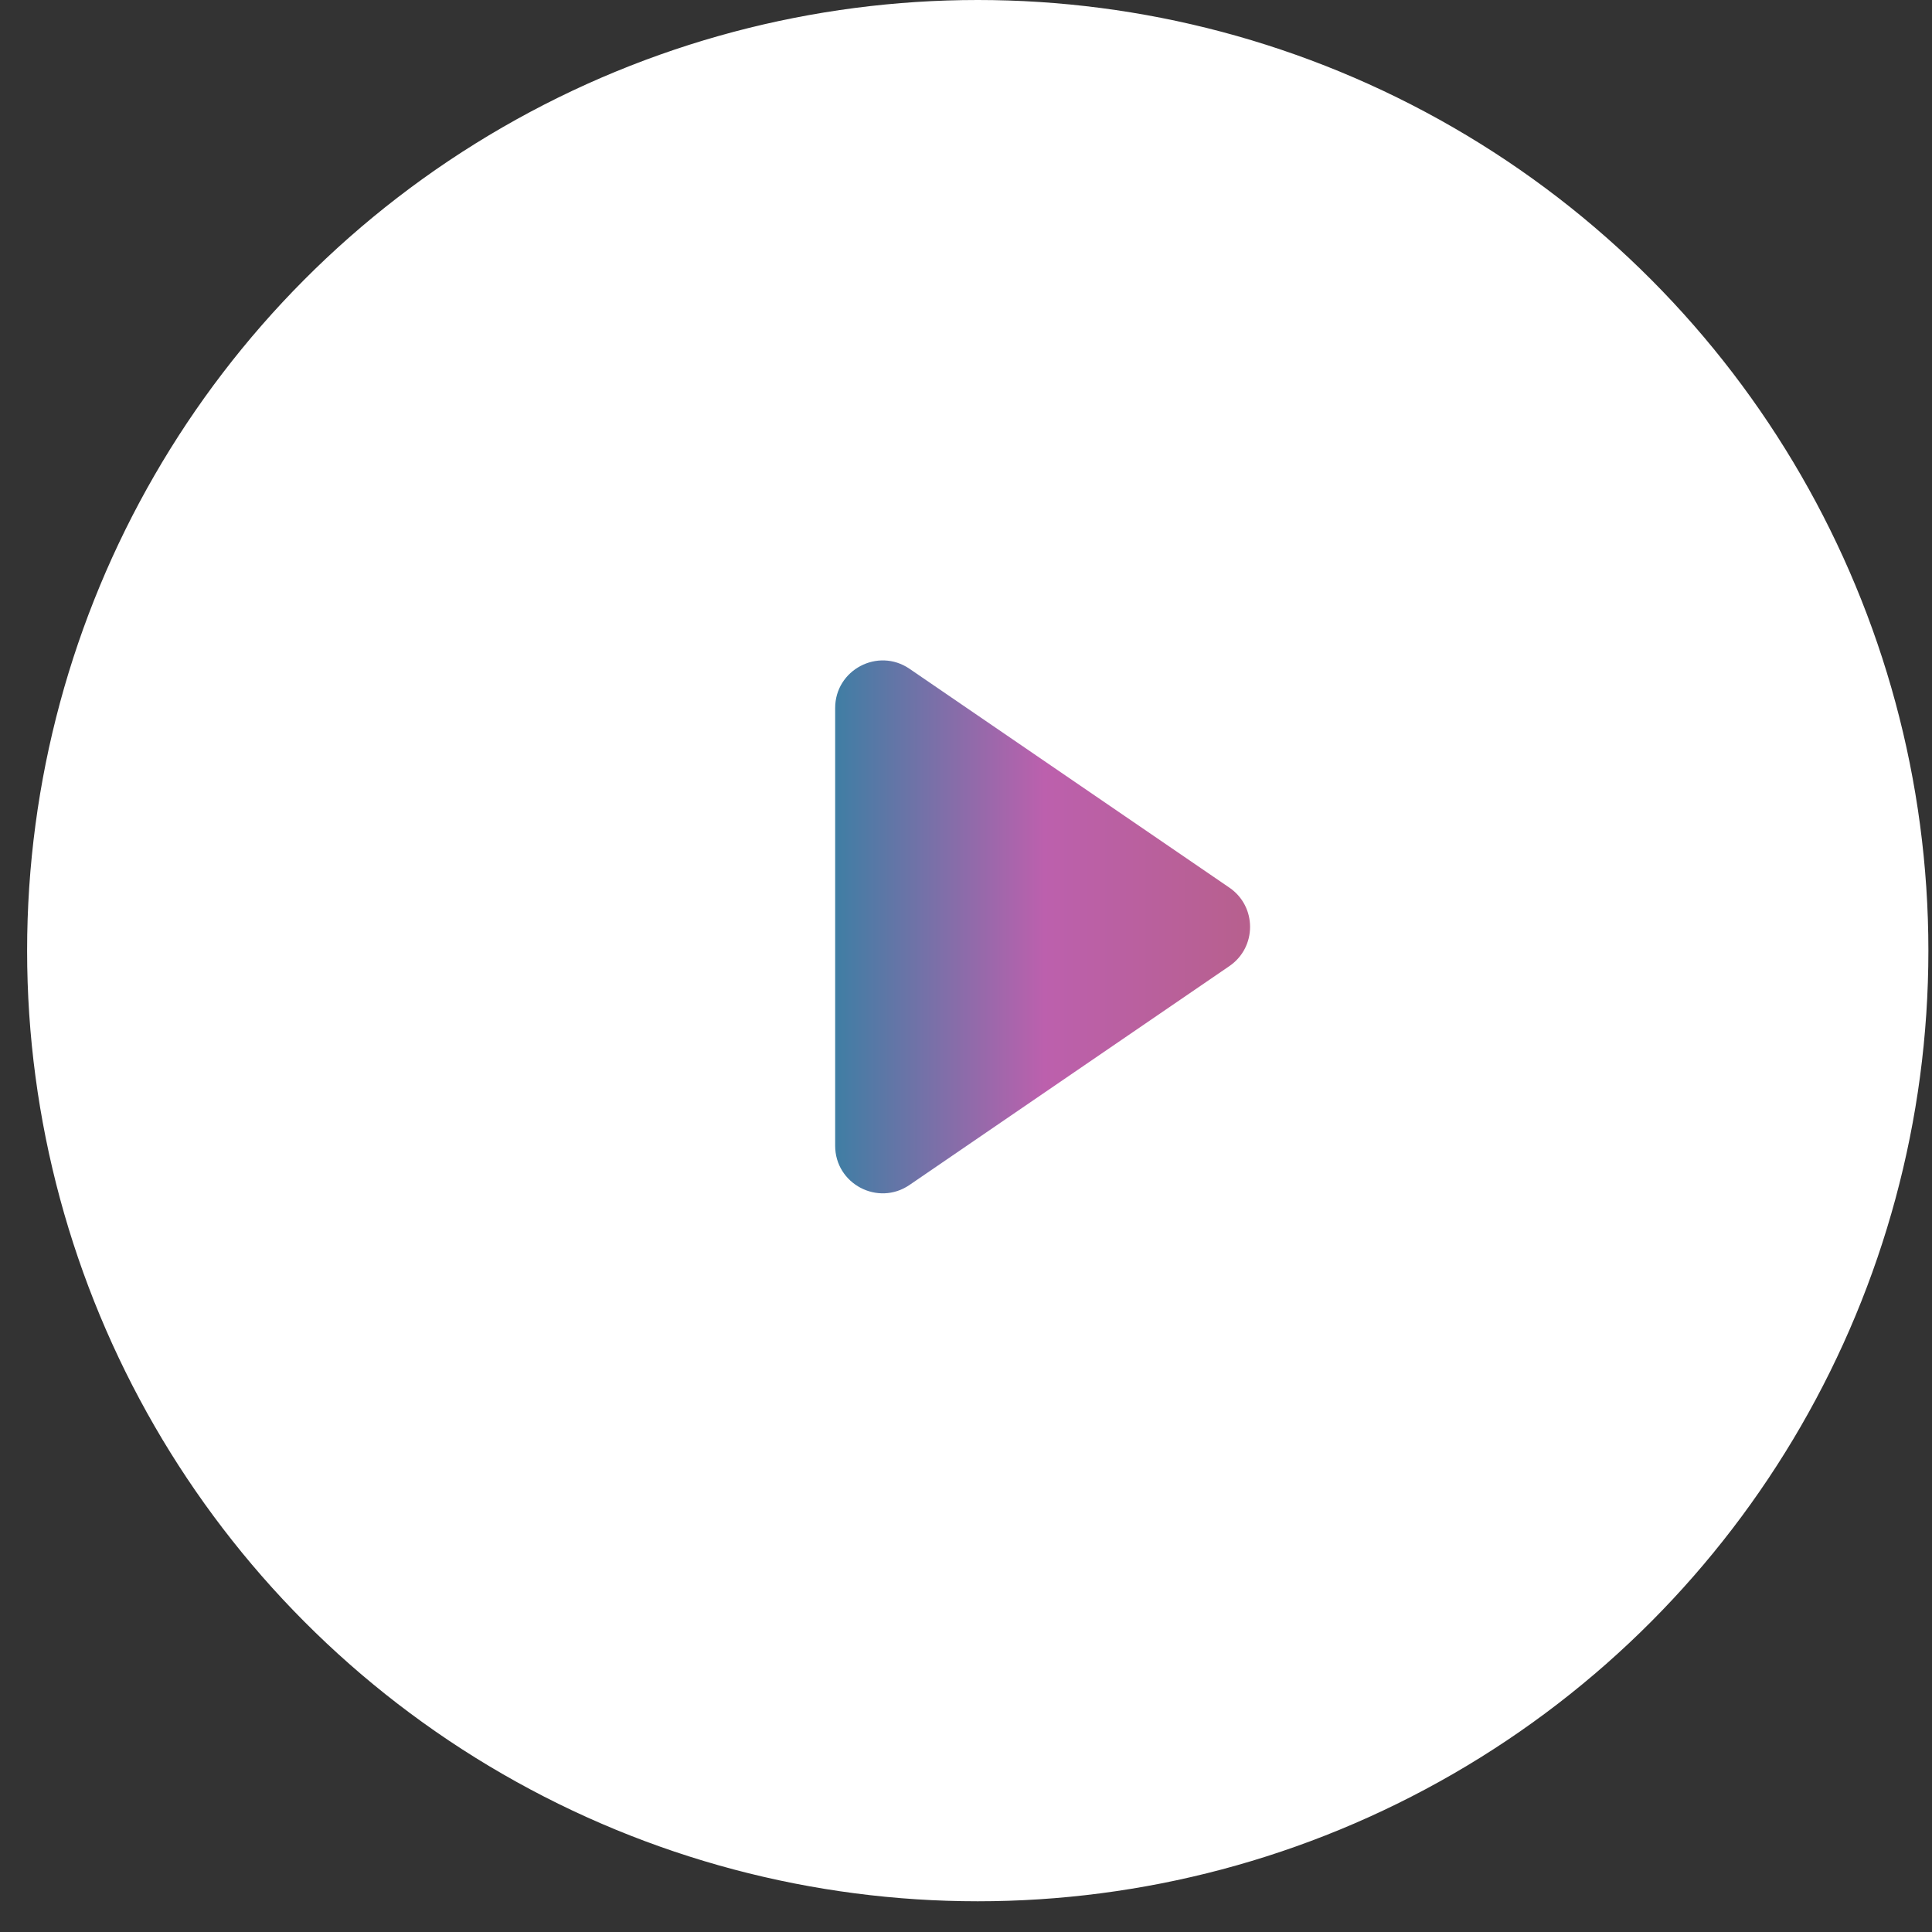 <svg width="61" height="61" viewBox="0 0 61 61" fill="none" xmlns="http://www.w3.org/2000/svg">
<rect x="0" y="0" width="61" height="61" fill="#333333" stroke="none"/>
<circle cx="30.871" cy="30.015" r="29.64" fill="white" stroke="white" stroke-width="0.75"/>
<path d="M26.369 22.355V36.175C26.369 37.381 27.721 38.095 28.717 37.413L38.816 30.503C39.687 29.907 39.687 28.622 38.816 28.026L28.717 21.116C27.721 20.435 26.369 21.148 26.369 22.355Z" fill="url(#paint0_linear_329_983)"/>
<defs>
<linearGradient id="paint0_linear_329_983" x1="26.369" y1="29.135" x2="40.627" y2="29.135" gradientUnits="userSpaceOnUse">
<stop stop-color="#3F7EA4"/>
<stop offset="0.463" stop-color="#BC60AD"/>
<stop offset="1" stop-color="#B66088"/>
</linearGradient>
</defs>
</svg>
